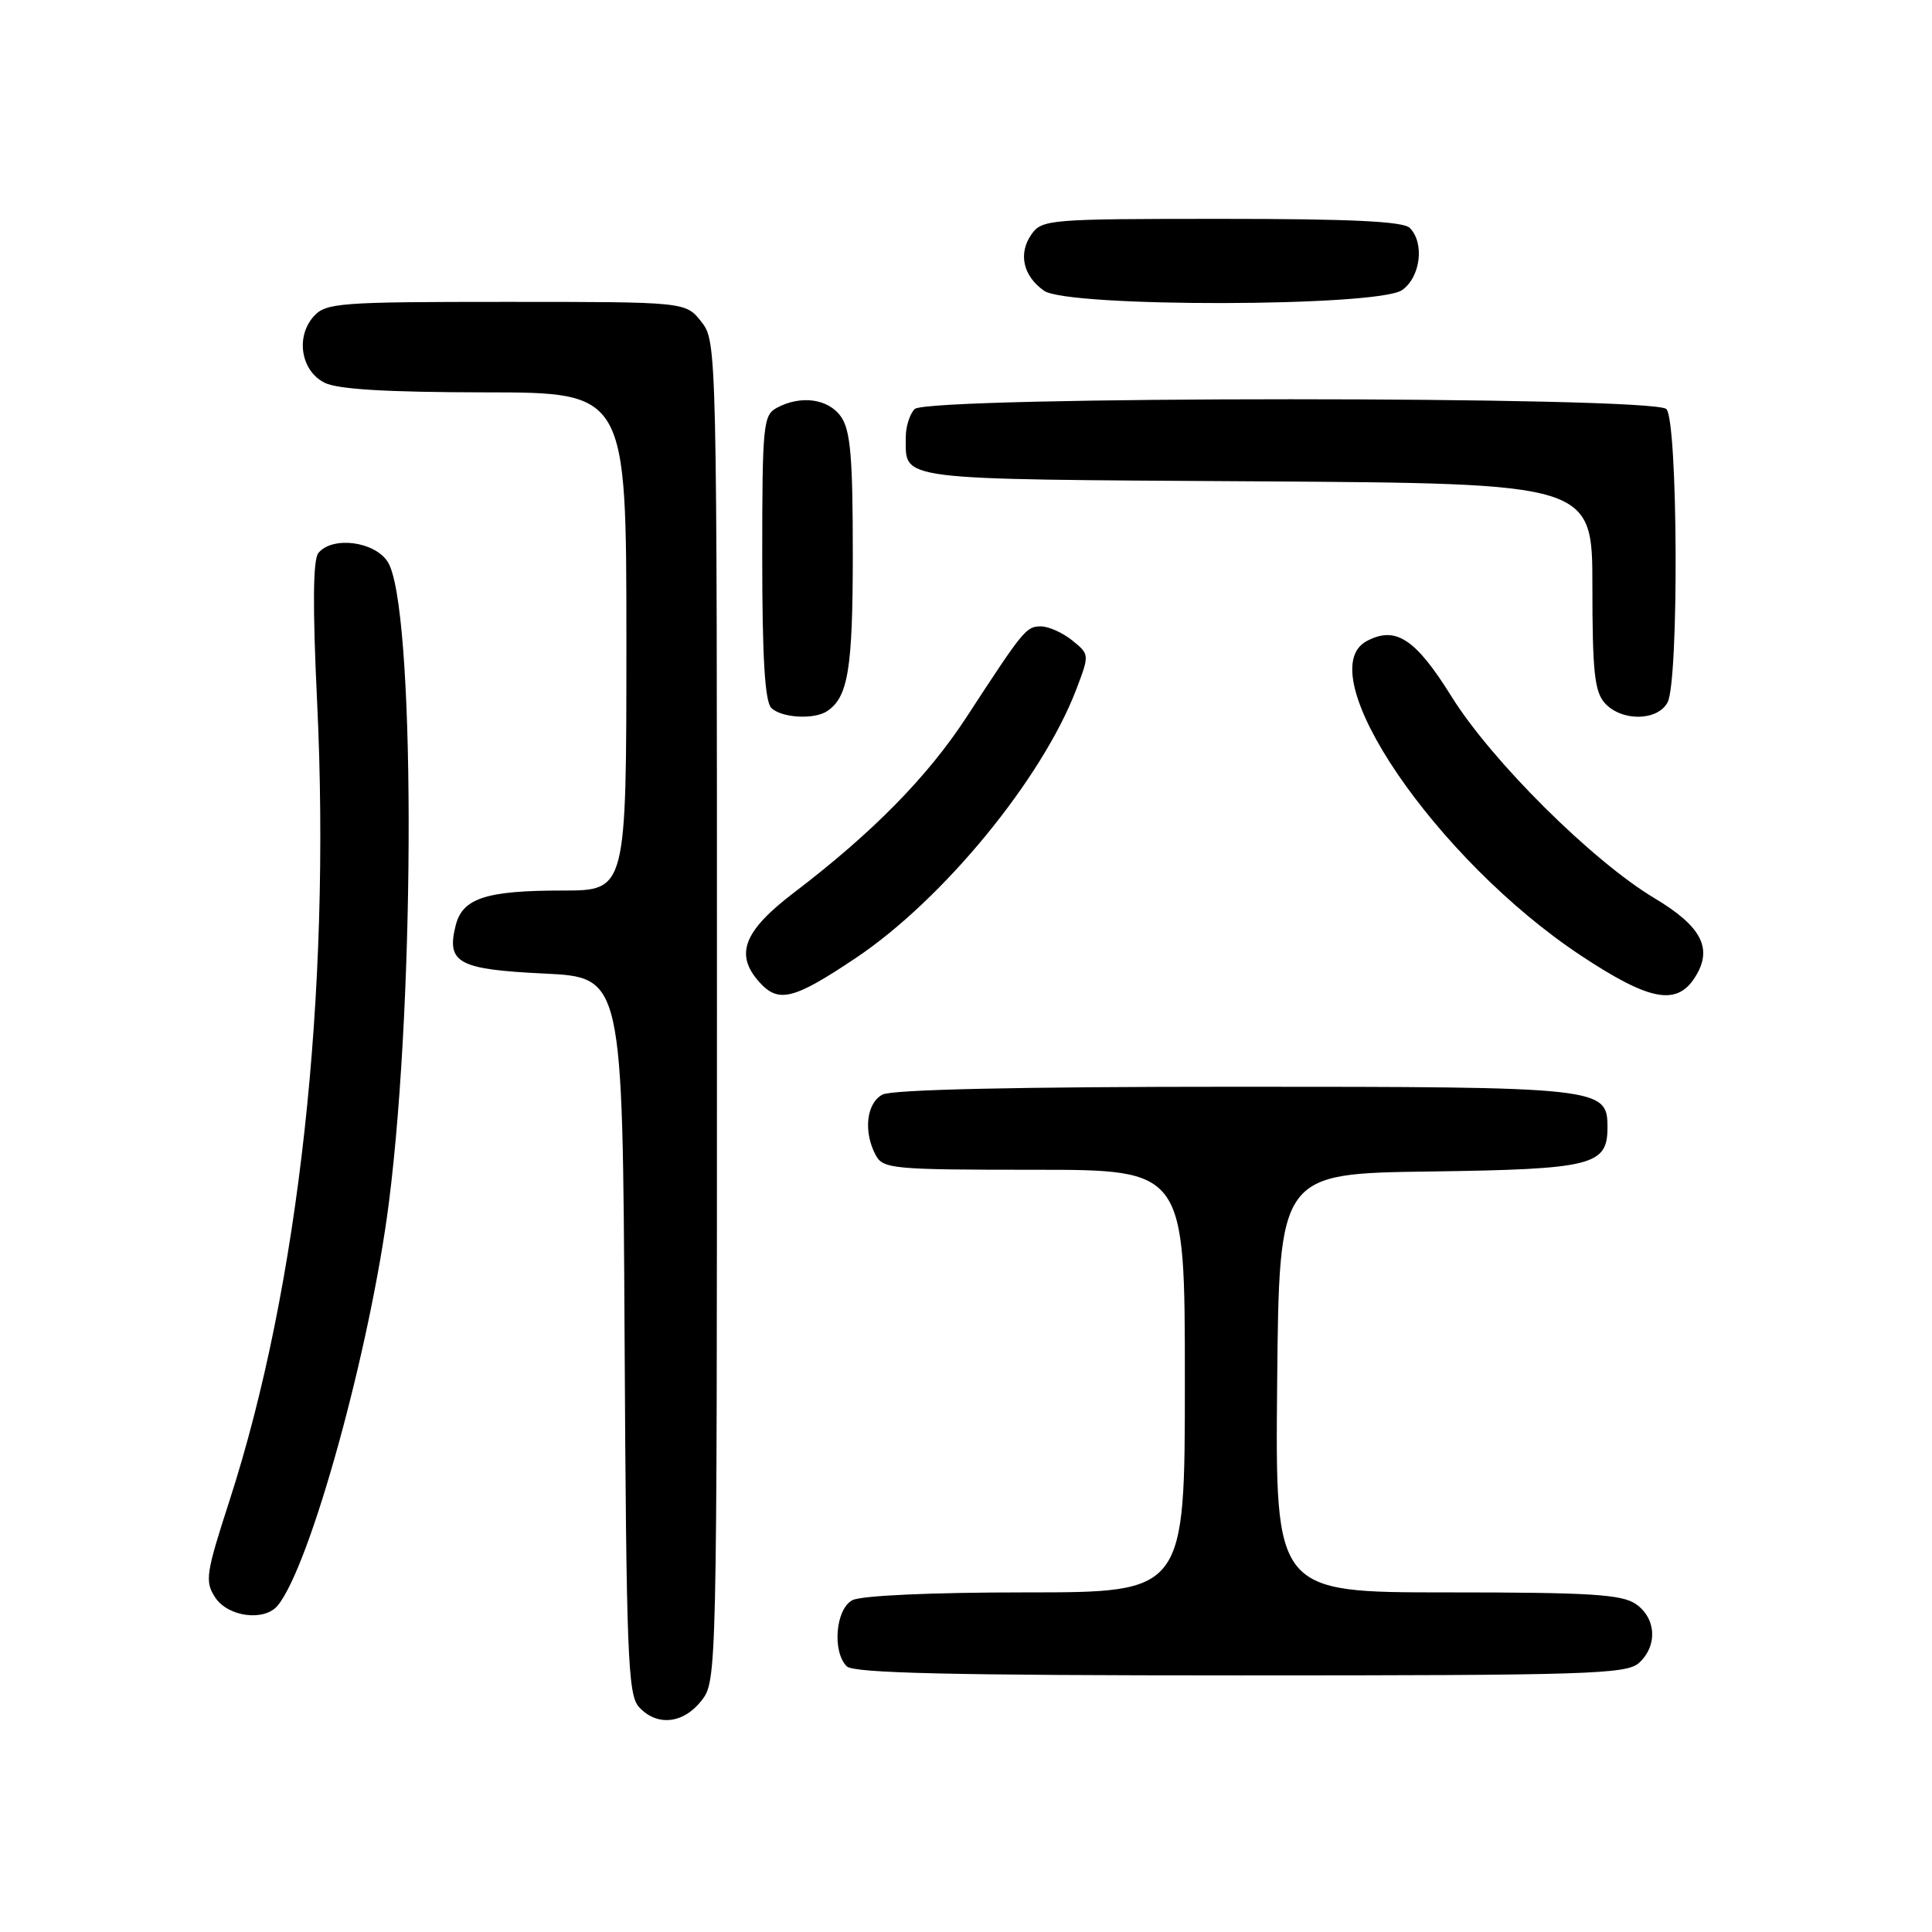 <?xml version="1.0" encoding="UTF-8" standalone="no"?>
<!DOCTYPE svg PUBLIC "-//W3C//DTD SVG 1.1//EN" "http://www.w3.org/Graphics/SVG/1.1/DTD/svg11.dtd" >
<svg xmlns="http://www.w3.org/2000/svg" xmlns:xlink="http://www.w3.org/1999/xlink" version="1.1" viewBox="0 0 256 256">
 <g >
 <path fill="currentColor"
d=" M 92.93 225.37 C 94.99 222.74 95.00 222.25 95.00 134.00 C 95.00 45.75 94.99 45.26 92.93 42.63 C 90.85 40.00 90.85 40.00 67.08 40.00 C 44.95 40.00 43.19 40.13 41.58 41.91 C 39.14 44.61 39.87 49.14 43.00 50.71 C 44.74 51.59 51.20 51.97 64.25 51.99 C 83.00 52.00 83.00 52.00 83.00 85.00 C 83.00 118.00 83.00 118.00 74.57 118.00 C 64.40 118.00 61.29 119.01 60.38 122.62 C 59.13 127.60 60.70 128.45 72.10 129.00 C 82.50 129.50 82.50 129.50 82.76 176.93 C 82.99 219.32 83.19 224.56 84.66 226.18 C 87.02 228.78 90.51 228.43 92.93 225.37 Z  M 217.17 220.35 C 219.66 218.09 219.47 214.44 216.78 212.56 C 214.92 211.26 210.77 211.00 191.76 211.00 C 168.97 211.00 168.97 211.00 169.23 183.25 C 169.50 155.50 169.50 155.50 189.45 155.23 C 210.99 154.93 213.00 154.44 213.00 149.40 C 213.00 144.08 212.32 144.00 163.71 144.00 C 134.71 144.00 118.19 144.37 116.93 145.04 C 114.80 146.17 114.38 149.97 116.04 153.07 C 117.01 154.88 118.32 155.00 137.04 155.00 C 157.00 155.00 157.00 155.00 157.00 183.00 C 157.00 211.00 157.00 211.00 135.93 211.00 C 123.33 211.00 114.09 211.42 112.93 212.04 C 110.72 213.22 110.25 218.85 112.20 220.80 C 113.10 221.70 126.06 222.00 164.37 222.00 C 210.40 222.00 215.52 221.84 217.17 220.35 Z  M 36.79 212.75 C 41.10 207.55 49.06 178.71 51.53 159.36 C 55.10 131.31 55.00 79.98 51.36 74.42 C 49.59 71.72 44.05 71.02 42.19 73.27 C 41.47 74.14 41.41 80.30 42.02 93.02 C 43.87 131.64 39.60 170.48 30.41 198.84 C 27.27 208.54 27.12 209.54 28.52 211.68 C 30.21 214.25 35.03 214.88 36.79 212.75 Z  M 113.38 126.95 C 124.95 119.21 138.07 103.23 142.61 91.36 C 144.37 86.73 144.37 86.72 142.08 84.86 C 140.81 83.84 138.95 83.00 137.94 83.00 C 135.97 83.00 135.65 83.40 128.07 95.02 C 122.91 102.93 115.62 110.34 105.24 118.25 C 98.51 123.37 97.31 126.48 100.65 130.17 C 103.17 132.95 105.17 132.45 113.38 126.95 Z  M 224.52 129.61 C 227.04 125.76 225.56 122.80 219.22 119.01 C 211.01 114.10 197.67 100.85 192.35 92.32 C 187.56 84.62 184.93 82.90 181.09 84.95 C 173.37 89.09 190.30 113.93 209.50 126.63 C 218.49 132.58 222.10 133.30 224.52 129.61 Z  M 109.60 94.23 C 112.39 92.37 113.00 88.62 113.00 73.29 C 113.00 60.57 112.69 57.01 111.44 55.22 C 109.77 52.83 106.13 52.32 102.93 54.04 C 101.13 55.00 101.00 56.31 101.00 73.84 C 101.00 87.10 101.35 92.95 102.20 93.80 C 103.53 95.13 107.88 95.38 109.60 94.23 Z  M 220.96 93.07 C 222.48 90.23 222.34 55.74 220.80 54.20 C 219.07 52.47 122.93 52.47 121.20 54.20 C 120.54 54.86 120.01 56.55 120.02 57.95 C 120.05 63.72 118.07 63.48 166.46 63.78 C 211.00 64.06 211.00 64.06 211.00 77.70 C 211.00 88.99 211.29 91.66 212.65 93.17 C 214.87 95.62 219.63 95.56 220.96 93.07 Z  M 185.78 38.44 C 188.23 36.73 188.79 32.19 186.80 30.20 C 185.93 29.33 178.99 29.00 161.86 29.00 C 139.00 29.00 138.06 29.08 136.67 31.06 C 134.89 33.60 135.56 36.58 138.35 38.53 C 141.52 40.75 182.59 40.68 185.78 38.44 Z "/>
</g>
</svg>